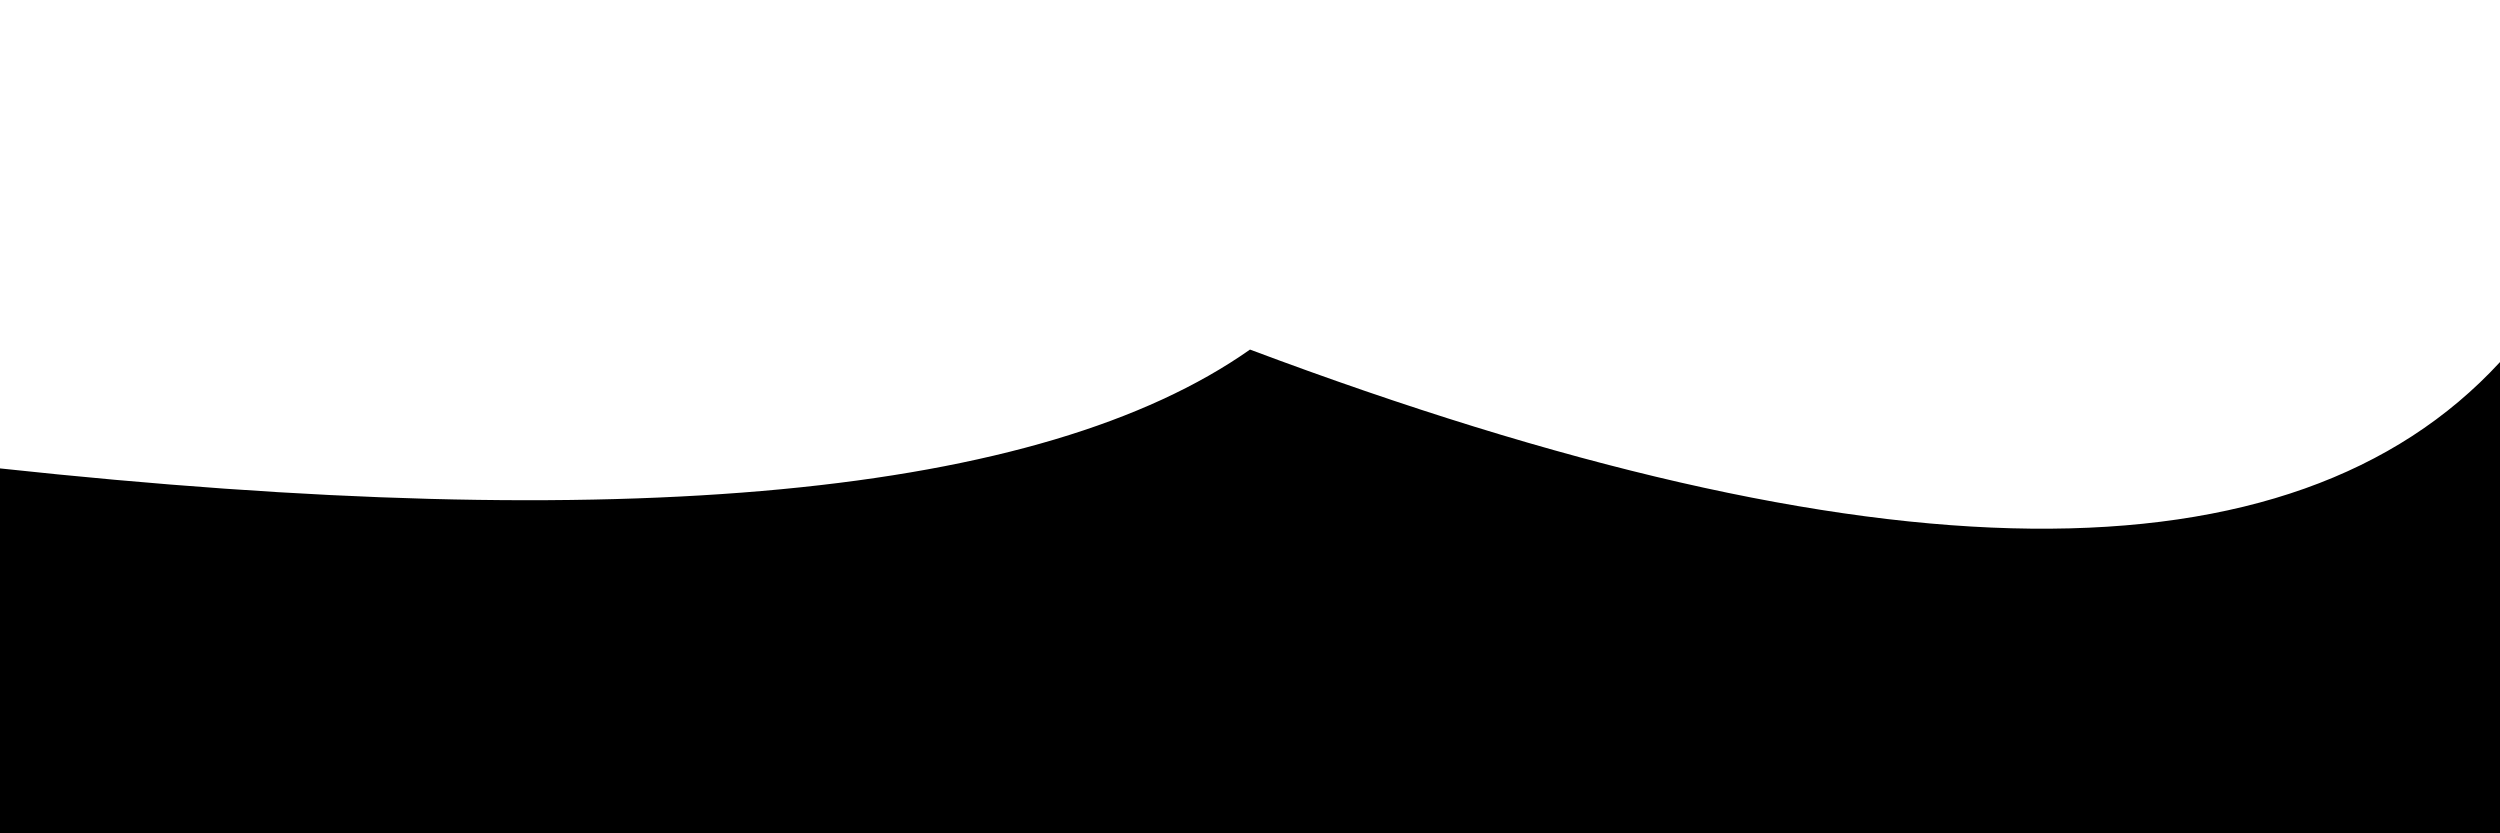 <svg xmlns="http://www.w3.org/2000/svg" version="1.1" xmlns:xlink="http://www.w3.org/1999/xlink" xmlns:svgjs="http://svgjs.dev/svgjs" viewBox="0 0 2400 800"><defs><linearGradient x1="50%" y1="0%" x2="50%" y2="100%" id="sssurf-grad"><stop stop-color="hsl(250, 94%, 39%)" stop-opacity="1" offset="0%"></stop><stop stop-color="hsl(265, 40%, 6%)" stop-opacity="1" offset="100%"></stop></linearGradient></defs><g fill="url(#sssurf-grad)" transform="matrix(1,0,0,1,0,21.103)"><path d="M 0 403.568 Q 900 500.6 1200 289.483 Q 2100 627.331 2400 301.472 L 2400 800 L 0 800 L 0 232.794 Z" transform="matrix(1,0,0,1,0,25)" opacity="0.05"></path><path d="M 0 403.568 Q 900 500.6 1200 289.483 Q 2100 627.331 2400 301.472 L 2400 800 L 0 800 L 0 232.794 Z" transform="matrix(1,0,0,1,0,50)" opacity="0.37"></path><path d="M 0 403.568 Q 900 500.6 1200 289.483 Q 2100 627.331 2400 301.472 L 2400 800 L 0 800 L 0 232.794 Z" transform="matrix(1,0,0,1,0,75)" opacity="0.68"></path><path d="M 0 403.568 Q 900 500.6 1200 289.483 Q 2100 627.331 2400 301.472 L 2400 800 L 0 800 L 0 232.794 Z" transform="matrix(1,0,0,1,0,100)" opacity="1.00"></path></g></svg>